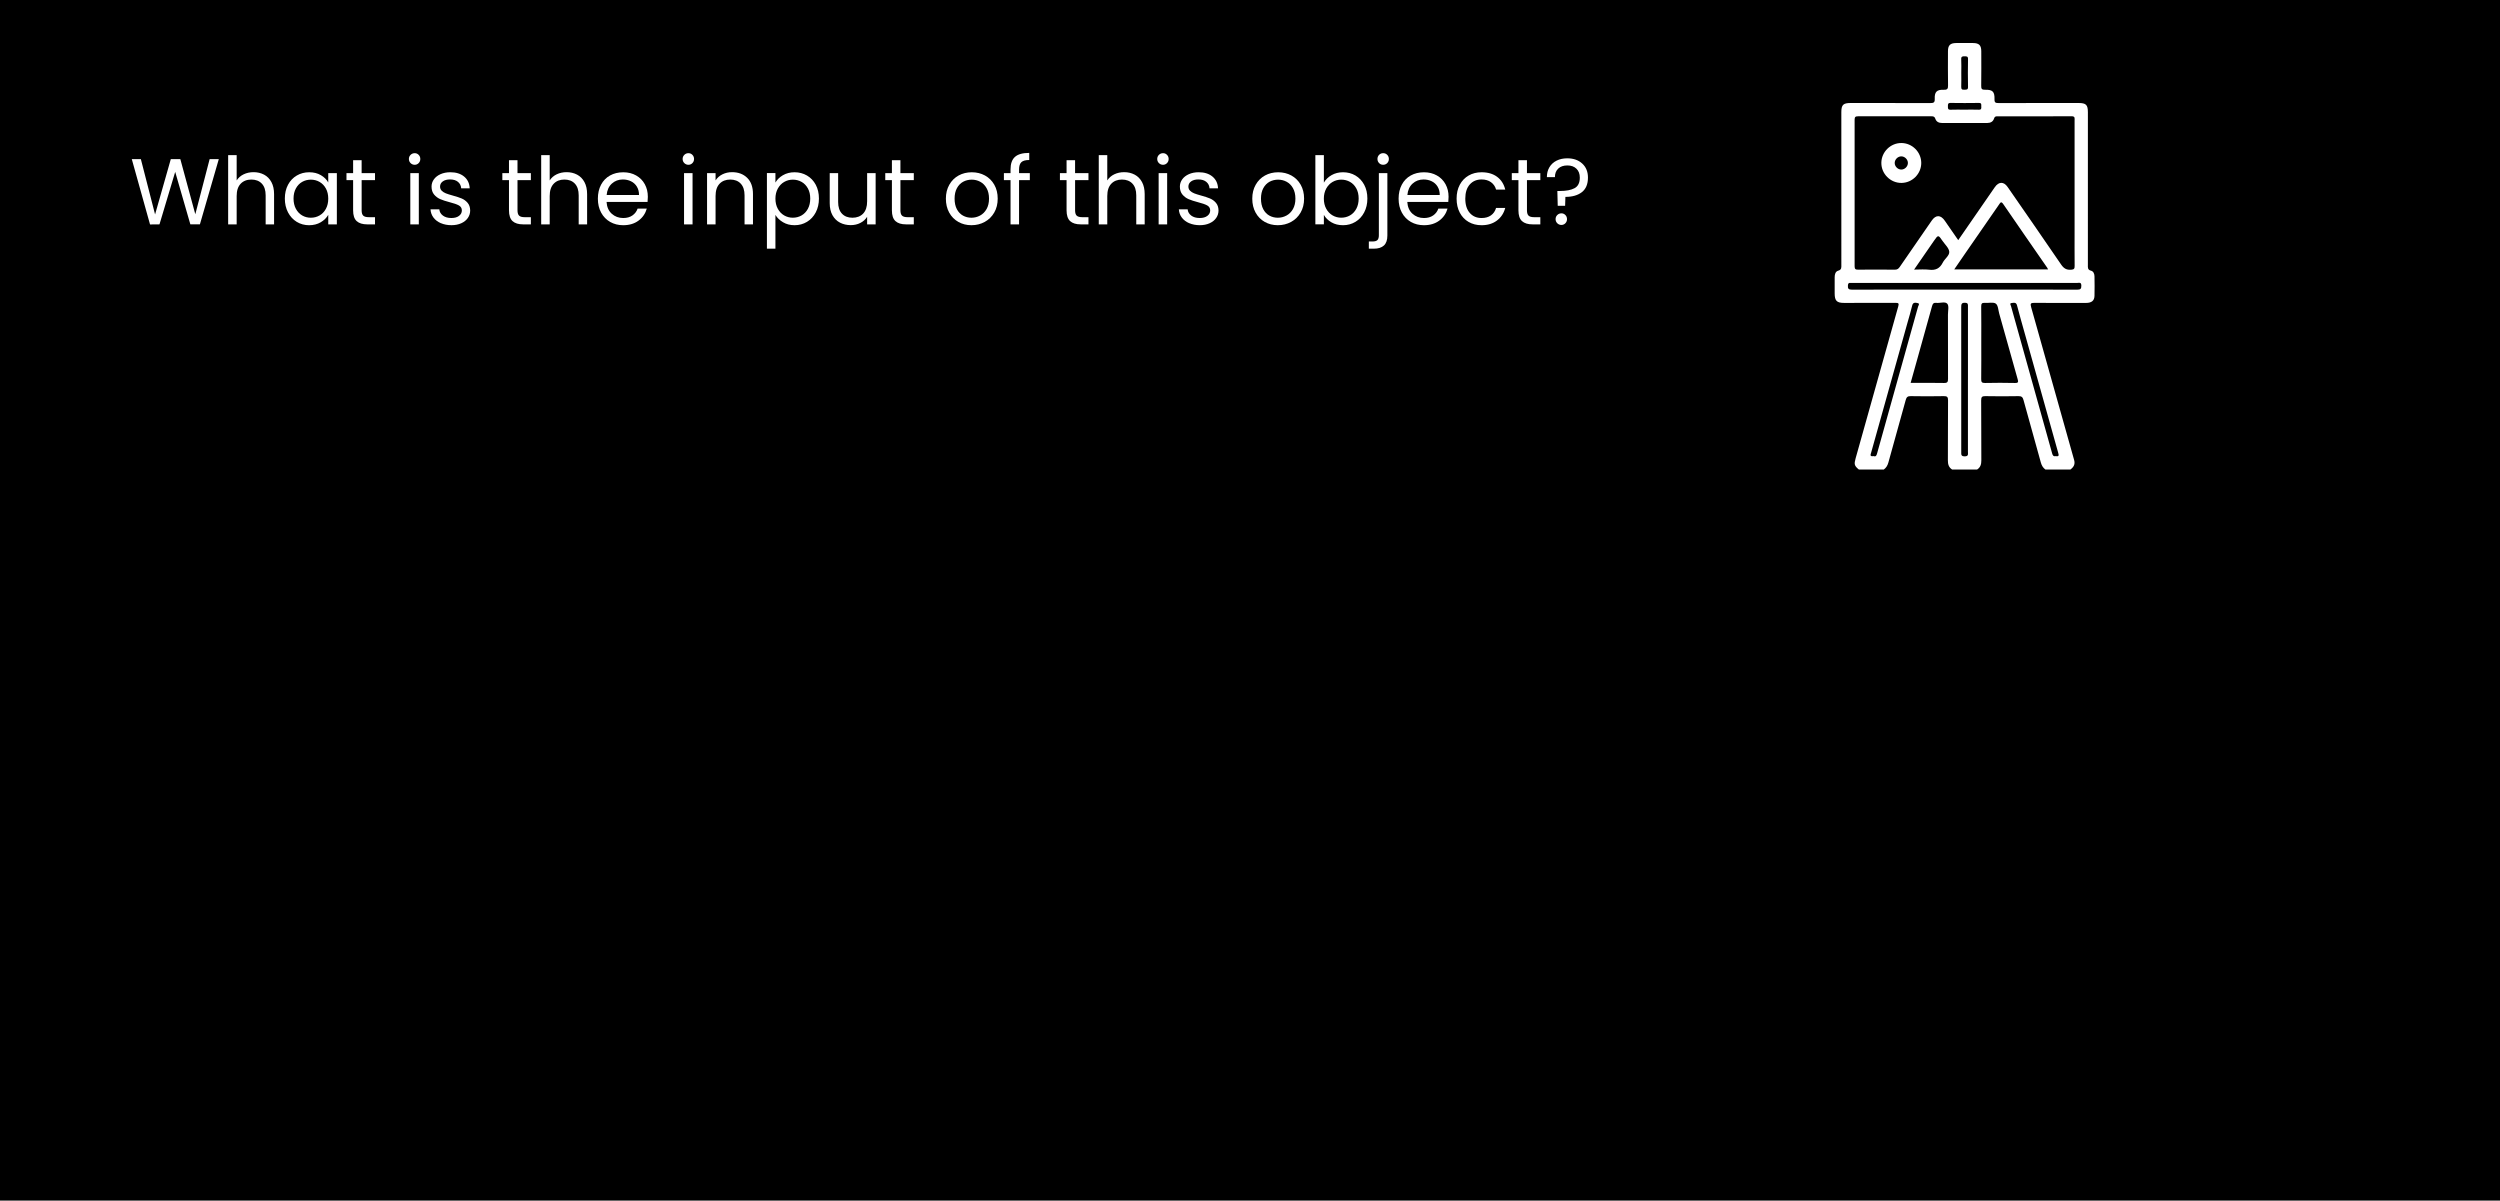 <?xml version="1.0" encoding="UTF-8"?>
<svg id="Layer_2" data-name="Layer 2" xmlns="http://www.w3.org/2000/svg" viewBox="0 0 1924 924">
  <defs>
    <style>
      .cls-1 {
        fill: #fff;
      }
    </style>
  </defs>
  <g id="Export_Q" data-name="Export Q">
    <rect width="1924" height="924"/>
    <g>
      <path class="cls-1" d="m168.38,122.49l-14.54,50.18h-7.34l-11.66-40.39-12.1,40.39-7.27.07-14.04-50.26h6.98l10.94,42.55,12.1-42.55h7.34l11.52,42.41,11.02-42.41h7.06Z"/>
      <path class="cls-1" d="m203.23,134.41c2.4,1.27,4.28,3.18,5.65,5.72,1.37,2.54,2.05,5.64,2.05,9.29v23.26h-6.48v-22.32c0-3.94-.98-6.95-2.95-9.04-1.97-2.09-4.66-3.13-8.06-3.13s-6.2,1.08-8.24,3.24c-2.04,2.16-3.06,5.3-3.06,9.43v21.82h-6.55v-53.28h6.55v19.44c1.3-2.02,3.08-3.58,5.36-4.68,2.28-1.1,4.83-1.66,7.67-1.66,2.98,0,5.66.64,8.06,1.91Z"/>
      <path class="cls-1" d="m221.66,142.18c1.63-3.05,3.88-5.41,6.73-7.09,2.86-1.68,6.04-2.52,9.54-2.52s6.46.74,9,2.23c2.54,1.49,4.44,3.36,5.69,5.62v-7.2h6.62v39.46h-6.62v-7.34c-1.3,2.3-3.23,4.21-5.8,5.72-2.57,1.51-5.56,2.27-8.96,2.27s-6.67-.86-9.5-2.59-5.06-4.15-6.7-7.27c-1.63-3.12-2.45-6.67-2.45-10.66s.82-7.57,2.45-10.62Zm29.16,2.92c-1.2-2.21-2.82-3.9-4.86-5.08-2.04-1.18-4.28-1.76-6.73-1.76s-4.68.58-6.7,1.73c-2.02,1.15-3.62,2.83-4.82,5.04-1.2,2.21-1.8,4.8-1.8,7.78s.6,5.65,1.8,7.88c1.2,2.23,2.81,3.94,4.82,5.11,2.02,1.18,4.25,1.76,6.7,1.76s4.69-.59,6.73-1.76c2.04-1.18,3.66-2.88,4.86-5.11,1.2-2.23,1.8-4.84,1.8-7.81s-.6-5.57-1.8-7.78Z"/>
      <path class="cls-1" d="m278.32,138.62v23.26c0,1.92.41,3.28,1.22,4.07.82.79,2.23,1.19,4.25,1.19h4.82v5.54h-5.9c-3.65,0-6.38-.84-8.21-2.52-1.83-1.68-2.74-4.44-2.74-8.28v-23.26h-5.11v-5.4h5.11v-9.94h6.55v9.94h10.3v5.4h-10.3Z"/>
      <path class="cls-1" d="m315.98,125.52c-.86-.86-1.3-1.92-1.3-3.17s.43-2.3,1.3-3.17c.86-.86,1.92-1.3,3.17-1.3s2.22.43,3.06,1.3c.84.86,1.26,1.92,1.26,3.17s-.42,2.3-1.26,3.17c-.84.86-1.86,1.3-3.06,1.3s-2.3-.43-3.17-1.3Zm6.34,7.7v39.46h-6.55v-39.46h6.55Z"/>
      <path class="cls-1" d="m339.31,171.78c-2.4-1.03-4.3-2.47-5.69-4.32-1.39-1.85-2.16-3.97-2.3-6.37h6.77c.19,1.97,1.12,3.58,2.77,4.82,1.66,1.25,3.83,1.87,6.52,1.87,2.5,0,4.46-.55,5.9-1.66,1.44-1.1,2.16-2.5,2.16-4.18s-.77-3.01-2.3-3.85c-1.54-.84-3.91-1.67-7.13-2.48-2.93-.77-5.32-1.55-7.16-2.34s-3.43-1.97-4.75-3.53c-1.32-1.56-1.98-3.61-1.98-6.16,0-2.02.6-3.86,1.8-5.54,1.2-1.68,2.9-3.01,5.11-4,2.21-.98,4.73-1.48,7.56-1.48,4.37,0,7.9,1.1,10.58,3.31,2.69,2.21,4.13,5.23,4.32,9.07h-6.55c-.14-2.06-.97-3.72-2.48-4.97-1.51-1.25-3.54-1.87-6.08-1.87-2.35,0-4.22.5-5.62,1.51-1.39,1.01-2.09,2.33-2.09,3.96,0,1.3.42,2.36,1.26,3.2.84.84,1.9,1.51,3.17,2.02,1.27.5,3.04,1.07,5.29,1.69,2.83.77,5.13,1.52,6.91,2.27,1.77.75,3.3,1.86,4.57,3.35,1.27,1.49,1.93,3.43,1.98,5.83,0,2.16-.6,4.1-1.8,5.83-1.2,1.73-2.89,3.08-5.08,4.07-2.19.98-4.69,1.48-7.52,1.48-3.02,0-5.74-.52-8.14-1.55Z"/>
      <path class="cls-1" d="m398.27,138.62v23.26c0,1.92.41,3.28,1.22,4.07.82.79,2.23,1.19,4.25,1.19h4.82v5.54h-5.9c-3.65,0-6.38-.84-8.21-2.52-1.82-1.68-2.74-4.44-2.74-8.28v-23.26h-5.11v-5.4h5.11v-9.94h6.55v9.94h10.3v5.4h-10.3Z"/>
      <path class="cls-1" d="m444.14,134.41c2.4,1.27,4.29,3.18,5.65,5.72,1.37,2.54,2.05,5.64,2.05,9.29v23.26h-6.48v-22.32c0-3.94-.98-6.95-2.95-9.04-1.97-2.09-4.66-3.13-8.06-3.13s-6.21,1.08-8.24,3.24c-2.04,2.16-3.06,5.3-3.06,9.43v21.82h-6.55v-53.28h6.55v19.44c1.3-2.02,3.08-3.58,5.36-4.68,2.28-1.1,4.83-1.66,7.67-1.66,2.98,0,5.66.64,8.06,1.91Z"/>
      <path class="cls-1" d="m498.35,155.4h-31.54c.24,3.89,1.57,6.92,4,9.11,2.42,2.18,5.36,3.28,8.82,3.28,2.83,0,5.2-.66,7.09-1.98,1.9-1.32,3.23-3.08,4-5.29h7.06c-1.06,3.79-3.17,6.88-6.34,9.25s-7.1,3.56-11.81,3.56c-3.74,0-7.09-.84-10.04-2.52-2.95-1.68-5.27-4.07-6.95-7.16-1.68-3.1-2.52-6.68-2.52-10.76s.82-7.66,2.45-10.73c1.63-3.07,3.92-5.44,6.88-7.09,2.95-1.66,6.35-2.48,10.19-2.48s7.06.82,9.94,2.45c2.88,1.63,5.1,3.88,6.66,6.73,1.56,2.86,2.34,6.08,2.34,9.68,0,1.25-.07,2.57-.22,3.96Zm-8.21-11.77c-1.1-1.8-2.6-3.17-4.5-4.1-1.9-.94-4-1.4-6.3-1.4-3.31,0-6.13,1.06-8.46,3.17-2.33,2.11-3.66,5.04-4,8.78h24.91c0-2.5-.55-4.64-1.66-6.44Z"/>
      <path class="cls-1" d="m526.65,125.52c-.86-.86-1.3-1.92-1.3-3.17s.43-2.3,1.3-3.17c.86-.86,1.92-1.3,3.17-1.3s2.22.43,3.06,1.3c.84.86,1.26,1.92,1.26,3.17s-.42,2.3-1.26,3.17c-.84.86-1.86,1.3-3.06,1.3s-2.3-.43-3.17-1.3Zm6.34,7.7v39.46h-6.55v-39.46h6.55Z"/>
      <path class="cls-1" d="m575.03,136.86c2.98,2.9,4.46,7.09,4.46,12.56v23.26h-6.48v-22.32c0-3.94-.98-6.95-2.95-9.04-1.97-2.09-4.66-3.13-8.06-3.13s-6.21,1.08-8.24,3.24c-2.04,2.16-3.06,5.3-3.06,9.43v21.82h-6.55v-39.46h6.55v5.62c1.3-2.02,3.06-3.58,5.29-4.68,2.23-1.1,4.69-1.66,7.38-1.66,4.8,0,8.69,1.45,11.66,4.36Z"/>
      <path class="cls-1" d="m602.57,134.84c2.57-1.51,5.55-2.27,8.96-2.27s6.68.84,9.54,2.52c2.85,1.68,5.1,4.04,6.73,7.09,1.63,3.05,2.45,6.59,2.45,10.62s-.82,7.54-2.45,10.66c-1.63,3.12-3.88,5.54-6.73,7.27-2.86,1.73-6.04,2.59-9.54,2.59s-6.32-.76-8.89-2.27c-2.57-1.51-4.52-3.4-5.87-5.65v25.99h-6.55v-58.18h6.55v7.27c1.3-2.26,3.23-4.14,5.8-5.65Zm19.19,10.19c-1.2-2.21-2.82-3.89-4.86-5.04s-4.28-1.73-6.73-1.73-4.62.59-6.66,1.76c-2.04,1.18-3.67,2.88-4.9,5.11-1.22,2.23-1.84,4.81-1.84,7.74s.61,5.58,1.84,7.81c1.22,2.23,2.86,3.94,4.9,5.11,2.04,1.18,4.26,1.76,6.66,1.76s4.69-.59,6.73-1.76c2.04-1.18,3.66-2.88,4.86-5.11,1.2-2.23,1.8-4.86,1.8-7.88s-.6-5.57-1.8-7.78Z"/>
      <path class="cls-1" d="m673.89,133.22v39.46h-6.55v-5.83c-1.25,2.02-2.99,3.59-5.22,4.72-2.23,1.13-4.69,1.69-7.38,1.69-3.07,0-5.83-.64-8.28-1.91-2.45-1.27-4.38-3.18-5.79-5.72-1.42-2.54-2.12-5.64-2.12-9.29v-23.11h6.48v22.25c0,3.89.98,6.88,2.95,8.96,1.97,2.09,4.66,3.13,8.06,3.13s6.26-1.08,8.28-3.24c2.02-2.16,3.02-5.3,3.02-9.43v-21.67h6.55Z"/>
      <path class="cls-1" d="m692.97,138.62v23.26c0,1.92.41,3.28,1.22,4.07.82.79,2.23,1.19,4.25,1.19h4.82v5.54h-5.9c-3.65,0-6.38-.84-8.21-2.52-1.83-1.68-2.74-4.44-2.74-8.28v-23.26h-5.11v-5.4h5.11v-9.94h6.55v9.94h10.3v5.4h-10.3Z"/>
      <path class="cls-1" d="m737.57,170.8c-3-1.68-5.35-4.07-7.06-7.16-1.71-3.1-2.56-6.68-2.56-10.76s.88-7.6,2.63-10.69c1.75-3.1,4.14-5.47,7.16-7.13,3.02-1.66,6.41-2.48,10.15-2.48s7.13.83,10.15,2.48c3.02,1.66,5.41,4.02,7.16,7.09,1.75,3.07,2.63,6.65,2.63,10.73s-.9,7.67-2.7,10.76c-1.8,3.1-4.24,5.48-7.31,7.16-3.07,1.68-6.48,2.52-10.22,2.52s-7.04-.84-10.04-2.52Zm16.67-4.9c2.06-1.1,3.73-2.76,5-4.97,1.27-2.21,1.91-4.9,1.91-8.06s-.62-5.86-1.87-8.06c-1.25-2.21-2.88-3.85-4.9-4.93-2.02-1.08-4.2-1.62-6.55-1.62s-4.6.54-6.59,1.62c-1.99,1.08-3.59,2.72-4.79,4.93-1.2,2.21-1.8,4.9-1.8,8.06s.59,5.93,1.76,8.14c1.18,2.21,2.75,3.85,4.72,4.93s4.13,1.62,6.48,1.62,4.56-.55,6.62-1.66Z"/>
      <path class="cls-1" d="m792.54,138.62h-8.28v34.06h-6.55v-34.06h-5.11v-5.4h5.11v-2.81c0-4.42,1.14-7.64,3.42-9.68,2.28-2.04,5.94-3.06,10.98-3.06v5.47c-2.88,0-4.91.56-6.08,1.69-1.18,1.13-1.76,2.99-1.76,5.58v2.81h8.28v5.4Z"/>
      <path class="cls-1" d="m827.39,138.62v23.26c0,1.92.41,3.28,1.22,4.07.82.79,2.23,1.19,4.25,1.19h4.82v5.54h-5.9c-3.65,0-6.38-.84-8.21-2.52-1.82-1.68-2.74-4.44-2.74-8.28v-23.26h-5.11v-5.4h5.11v-9.94h6.55v9.94h10.3v5.4h-10.3Z"/>
      <path class="cls-1" d="m873.25,134.41c2.4,1.27,4.29,3.18,5.65,5.72,1.37,2.54,2.05,5.64,2.05,9.29v23.26h-6.48v-22.32c0-3.94-.98-6.95-2.95-9.04-1.97-2.09-4.66-3.13-8.06-3.13s-6.21,1.08-8.24,3.24c-2.04,2.16-3.06,5.3-3.06,9.43v21.82h-6.55v-53.28h6.55v19.44c1.3-2.02,3.08-3.58,5.36-4.68,2.28-1.1,4.83-1.66,7.67-1.66,2.98,0,5.66.64,8.06,1.91Z"/>
      <path class="cls-1" d="m891.9,125.52c-.86-.86-1.3-1.92-1.3-3.17s.43-2.3,1.3-3.17c.86-.86,1.92-1.3,3.17-1.3s2.22.43,3.06,1.3c.84.86,1.26,1.92,1.26,3.17s-.42,2.3-1.26,3.17c-.84.86-1.86,1.3-3.06,1.3s-2.3-.43-3.17-1.3Zm6.34,7.7v39.46h-6.55v-39.46h6.55Z"/>
      <path class="cls-1" d="m915.23,171.78c-2.4-1.03-4.3-2.47-5.69-4.32-1.39-1.85-2.16-3.97-2.3-6.37h6.77c.19,1.97,1.12,3.58,2.77,4.82,1.66,1.25,3.83,1.87,6.52,1.87,2.5,0,4.46-.55,5.9-1.66,1.44-1.1,2.16-2.5,2.16-4.18s-.77-3.01-2.3-3.85c-1.54-.84-3.91-1.67-7.13-2.48-2.93-.77-5.32-1.55-7.16-2.34-1.85-.79-3.43-1.97-4.75-3.53-1.32-1.56-1.98-3.61-1.98-6.16,0-2.02.6-3.86,1.8-5.54,1.2-1.68,2.9-3.01,5.11-4,2.21-.98,4.73-1.48,7.56-1.48,4.37,0,7.89,1.1,10.58,3.31,2.69,2.21,4.13,5.23,4.32,9.07h-6.55c-.14-2.06-.97-3.72-2.48-4.97-1.51-1.25-3.54-1.87-6.08-1.87-2.35,0-4.22.5-5.62,1.51-1.39,1.01-2.09,2.33-2.09,3.96,0,1.3.42,2.36,1.26,3.2.84.84,1.9,1.51,3.17,2.02,1.27.5,3.04,1.07,5.29,1.69,2.83.77,5.14,1.52,6.91,2.27,1.77.75,3.3,1.86,4.57,3.35,1.27,1.49,1.93,3.43,1.98,5.83,0,2.16-.6,4.1-1.8,5.83-1.2,1.73-2.89,3.08-5.08,4.07-2.18.98-4.69,1.48-7.52,1.48-3.02,0-5.74-.52-8.14-1.55Z"/>
      <path class="cls-1" d="m973.37,170.8c-3-1.68-5.35-4.07-7.06-7.16-1.7-3.1-2.56-6.68-2.56-10.76s.88-7.6,2.63-10.69c1.75-3.1,4.14-5.47,7.16-7.13,3.02-1.66,6.41-2.48,10.15-2.48s7.13.83,10.15,2.48c3.02,1.66,5.41,4.02,7.16,7.09,1.75,3.07,2.63,6.65,2.63,10.73s-.9,7.67-2.7,10.76c-1.8,3.1-4.24,5.48-7.31,7.16-3.07,1.68-6.48,2.52-10.22,2.52s-7.04-.84-10.04-2.52Zm16.67-4.9c2.06-1.1,3.73-2.76,5-4.97,1.27-2.21,1.91-4.9,1.91-8.06s-.62-5.86-1.87-8.06c-1.25-2.21-2.88-3.85-4.9-4.93-2.02-1.08-4.2-1.62-6.55-1.62s-4.6.54-6.59,1.62c-1.99,1.08-3.59,2.72-4.79,4.93-1.2,2.21-1.8,4.9-1.8,8.06s.59,5.93,1.76,8.14c1.18,2.21,2.75,3.85,4.72,4.93,1.97,1.08,4.13,1.62,6.48,1.62s4.56-.55,6.62-1.66Z"/>
      <path class="cls-1" d="m1024.74,134.8c2.59-1.49,5.54-2.23,8.86-2.23,3.55,0,6.74.84,9.58,2.52,2.83,1.68,5.06,4.04,6.7,7.09,1.63,3.05,2.45,6.59,2.45,10.62s-.82,7.54-2.45,10.66c-1.63,3.12-3.88,5.54-6.73,7.27-2.86,1.73-6.04,2.59-9.54,2.59s-6.4-.74-8.96-2.23c-2.57-1.49-4.5-3.38-5.8-5.69v7.27h-6.55v-53.28h6.55v21.17c1.34-2.35,3.31-4.27,5.9-5.76Zm19.08,10.22c-1.2-2.21-2.82-3.89-4.86-5.04-2.04-1.15-4.28-1.73-6.73-1.73s-4.62.59-6.66,1.76c-2.04,1.18-3.67,2.88-4.9,5.11-1.22,2.23-1.84,4.81-1.84,7.74s.61,5.58,1.84,7.81c1.22,2.23,2.86,3.94,4.9,5.11,2.04,1.18,4.26,1.76,6.66,1.76s4.69-.59,6.73-1.76c2.04-1.18,3.66-2.88,4.86-5.11,1.2-2.23,1.8-4.86,1.8-7.88s-.6-5.57-1.8-7.78Z"/>
      <path class="cls-1" d="m1067.72,181.24c0,3.5-.89,6.07-2.66,7.7-1.78,1.63-4.37,2.45-7.78,2.45h-3.82v-5.54h2.74c1.82,0,3.11-.36,3.85-1.08.74-.72,1.12-1.94,1.12-3.67v-47.88h6.55v48.02Zm-6.37-55.73c-.84-.86-1.26-1.92-1.26-3.17s.42-2.3,1.26-3.17c.84-.86,1.88-1.3,3.13-1.3s2.29.43,3.13,1.3c.84.86,1.26,1.92,1.26,3.17s-.42,2.3-1.26,3.17c-.84.86-1.88,1.3-3.13,1.3s-2.29-.43-3.13-1.3Z"/>
      <path class="cls-1" d="m1114.59,155.4h-31.54c.24,3.89,1.57,6.92,4,9.11,2.42,2.18,5.36,3.28,8.82,3.28,2.83,0,5.2-.66,7.09-1.98,1.9-1.32,3.23-3.08,4-5.29h7.06c-1.06,3.79-3.17,6.88-6.34,9.25s-7.11,3.56-11.81,3.56c-3.74,0-7.09-.84-10.04-2.52-2.95-1.68-5.27-4.07-6.95-7.16-1.68-3.1-2.52-6.68-2.52-10.76s.82-7.66,2.45-10.73c1.63-3.07,3.92-5.44,6.88-7.09,2.95-1.66,6.35-2.48,10.19-2.48s7.06.82,9.94,2.45c2.88,1.63,5.1,3.88,6.66,6.73,1.56,2.86,2.34,6.08,2.34,9.68,0,1.25-.07,2.57-.22,3.96Zm-8.21-11.77c-1.1-1.8-2.6-3.17-4.5-4.1-1.9-.94-4-1.4-6.3-1.4-3.31,0-6.13,1.06-8.46,3.17-2.33,2.11-3.66,5.04-4,8.78h24.91c0-2.5-.55-4.64-1.66-6.44Z"/>
      <path class="cls-1" d="m1123.45,142.18c1.63-3.05,3.9-5.41,6.8-7.09,2.9-1.68,6.23-2.52,9.97-2.52,4.85,0,8.84,1.18,11.99,3.53,3.14,2.35,5.22,5.62,6.23,9.79h-7.06c-.67-2.4-1.98-4.29-3.92-5.69-1.94-1.39-4.36-2.09-7.24-2.09-3.74,0-6.77,1.28-9.07,3.85-2.3,2.57-3.46,6.2-3.46,10.91s1.15,8.42,3.46,11.02c2.3,2.59,5.33,3.89,9.07,3.89,2.88,0,5.28-.67,7.2-2.02,1.92-1.34,3.24-3.26,3.96-5.76h7.06c-1.06,4.03-3.17,7.26-6.34,9.68-3.17,2.42-7.13,3.64-11.88,3.64-3.74,0-7.07-.84-9.97-2.52-2.91-1.68-5.17-4.06-6.8-7.13-1.63-3.07-2.45-6.67-2.45-10.8s.82-7.64,2.45-10.69Z"/>
      <path class="cls-1" d="m1175.15,138.62v23.26c0,1.92.41,3.28,1.22,4.07.82.79,2.23,1.19,4.25,1.19h4.82v5.54h-5.9c-3.65,0-6.38-.84-8.21-2.52-1.82-1.68-2.74-4.44-2.74-8.28v-23.26h-5.11v-5.4h5.11v-9.94h6.55v9.94h10.3v5.4h-10.3Z"/>
      <path class="cls-1" d="m1217.7,125.88c2.93,2.69,4.39,6.29,4.39,10.8,0,5.04-1.56,8.77-4.68,11.2-3.12,2.42-7.34,3.64-12.67,3.64l-.22,6.84h-5.69l-.29-11.38h2.09c4.75,0,8.47-.72,11.16-2.16,2.69-1.44,4.03-4.15,4.03-8.14,0-2.88-.86-5.16-2.59-6.84-1.73-1.68-4.06-2.52-6.98-2.52s-5.32.8-7.02,2.41c-1.71,1.61-2.56,3.81-2.56,6.59h-6.19c0-2.88.65-5.41,1.94-7.6,1.3-2.18,3.13-3.88,5.51-5.08,2.38-1.2,5.12-1.8,8.24-1.8,4.75,0,8.59,1.34,11.52,4.03Zm-19.22,45.94c-.86-.86-1.3-1.92-1.3-3.17s.43-2.3,1.3-3.17c.86-.86,1.92-1.3,3.17-1.3s2.22.43,3.06,1.3c.84.86,1.26,1.92,1.26,3.17s-.42,2.3-1.26,3.17c-.84.86-1.86,1.3-3.06,1.3s-2.3-.43-3.17-1.3Z"/>
    </g>
    <g>
      <path class="cls-1" d="m1430.55,361.33c-3.48-2.88-3.74-4.05-2.48-8.56,10.95-39.01,21.85-78.03,32.84-117.02.63-2.25.17-2.69-2.04-2.67-13.24.08-26.49.05-39.73.04-5.56,0-7.17-1.65-7.18-7.31,0-4.17,0-8.33,0-12.5,0-2.17.61-4.41,2.73-4.99,2.68-.74,2.41-2.42,2.41-4.35-.02-39.2-.01-78.4-.01-117.6,0-5.69,1.43-7.1,7.22-7.1,20.4,0,40.8-.04,61.2.05,2.47.01,3.58-.3,3.46-3.19-.22-5.44,1.58-7.24,6.98-7.04,2.78.1,3.31-.82,3.26-3.4-.16-8.76-.07-17.52-.06-26.27,0-4.6,1.73-6.29,6.41-6.3,4.27-.01,8.54-.01,12.82,0,4.67.01,6.4,1.7,6.41,6.3.02,8.87.08,17.73-.05,26.59-.03,2.29.41,3.14,2.93,3.07,5.87-.15,7.47,1.45,7.3,7.36-.07,2.62.94,2.87,3.13,2.87,20.51-.07,41.01-.04,61.52-.04,5.79,0,7.22,1.41,7.22,7.1,0,39.2,0,78.4-.01,117.6,0,1.93-.3,3.68,2.41,4.35,1.86.46,2.66,2.43,2.68,4.36.07,5.02.14,10.04,0,15.06-.1,3.68-2.26,5.38-6.49,5.39-13.24.02-26.49.09-39.73-.06-2.87-.03-3.31.56-2.53,3.32,11.08,39.19,22.03,78.42,33.08,117.62.95,3.36-.38,5.49-2.87,7.34h-19.23c-1.86-1.36-2.89-3.11-3.52-5.41-4.37-16.04-8.95-32.03-13.34-48.07-.61-2.24-1.49-3.04-3.88-3-8.43.16-16.87.17-25.31,0-2.59-.05-3.42.51-3.39,3.27.15,15.38,0,30.76.13,46.13.02,3.03-.66,5.41-3.26,7.08h-19.23c-2.6-1.67-3.28-4.05-3.26-7.08.12-15.38-.02-30.76.13-46.13.03-2.76-.81-3.32-3.39-3.27-8.43.17-16.87.16-25.31,0-2.39-.05-3.27.76-3.88,3-4.38,16.04-8.96,32.03-13.34,48.07-.63,2.3-1.66,4.05-3.52,5.41h-19.23Zm76.5-176.53c9.55-13.82,18.85-27.25,28.12-40.7,3.06-4.44,6.91-4.52,9.92-.16,13.72,19.85,27.53,39.64,41.11,59.59,2.04,3,4.09,4.32,7.73,4.06,2.36-.17,2.73-.91,2.71-3-.1-8.97-.04-17.95-.04-26.92,0-28.31,0-56.63,0-84.94,0-1.61.57-3.29-2.35-3.27-19.02.13-38.04.08-57.05.05-1.3,0-2.11.17-2.56,1.65-.74,2.44-2.72,3.48-5.19,3.48-11.65.02-23.29.02-34.94,0-2.33,0-4.31-.91-5.05-3.2-.55-1.69-1.45-1.95-3.02-1.95-18.8.05-37.61.06-56.41,0-2.02,0-2.72.45-2.72,2.62.07,37.61.07,75.22,0,112.82,0,2.2.75,2.62,2.74,2.6,9.4-.09,18.8-.1,28.21.01,1.9.02,2.85-.75,3.83-2.18,8.15-11.89,16.37-23.73,24.56-35.59,3.16-4.58,6.91-4.53,10.09.13,3.31,4.84,6.67,9.64,10.32,14.92Zm69.16,22.55c-.36-.72-.48-1.02-.65-1.27-11.3-16.33-22.64-32.62-33.85-49.01-1.63-2.39-2.22-1.14-3.23.31-8.55,12.39-17.13,24.75-25.69,37.13-2.88,4.16-5.73,8.34-8.82,12.84h72.24Zm-105.78,87.32c8.84,0,17.27-.12,25.7.07,2.68.06,3.09-.89,3.07-3.25-.09-16.45-.04-32.9-.06-49.35,0-2.87.96-6.67-.49-8.36-1.69-1.97-5.62-.33-8.55-.69-2.05-.25-2.7.7-3.2,2.53-3.57,13.06-7.25,26.09-10.9,39.13-1.83,6.54-3.66,13.07-5.57,19.92Zm54.36-30.89c0,9.29.07,18.59-.05,27.88-.03,2.29.41,3.14,2.93,3.08,7.69-.18,15.38-.18,23.07,0,2.65.06,2.64-.84,2.05-2.92-4.77-16.82-9.46-33.67-14.19-50.5-.75-2.66-.84-6.39-2.63-7.65-1.96-1.38-5.54-.34-8.39-.58-2.26-.2-2.87.57-2.84,2.82.13,9.29.05,18.58.05,27.88Zm-12.98-40.91c28.95,0,57.89-.04,86.84.06,2.56,0,3.19-.71,3.15-3.19-.04-2.88-1.96-1.98-3.31-1.98-57.68-.03-115.36-.03-173.04-.03-.43,0-.86.05-1.28,0-1.56-.2-1.89.53-2.01,2-.2,2.48.55,3.2,3.13,3.2,28.84-.1,57.68-.06,86.52-.06Zm2.73,69.39c0-7.9,0-15.81,0-23.71,0-10.89,0-21.79,0-32.68,0-1.53.22-2.75-2.17-2.85-2.8-.12-3.01,1.09-3.01,3.34.05,37.17.04,74.33.02,111.5,0,1.9-.22,3.35,2.66,3.35,3.1,0,2.48-1.8,2.48-3.51,0-18.48,0-36.95,0-55.43Zm-72.61,58.75c1.89.73,2.3-.7,2.74-2.27,10.49-37.58,21.01-75.16,31.48-112.74.25-.89,1.58-2.37-.32-2.75-1.58-.32-3.58-.84-4.21,1.91-1.01,4.36-2.34,8.64-3.55,12.95-9.33,33.37-18.67,66.74-28.01,100.11-.44,1.59-1.37,3.31,1.87,2.8Zm140.21.02c2.73.52,2.33-.86,1.81-2.71-8.54-30.38-17.04-60.78-25.54-91.17-2.07-7.39-4.19-14.77-6.13-22.2-.67-2.56-2.52-1.89-4.04-1.76-1.94.17-.8,1.54-.57,2.37,10.54,37.79,21.12,75.57,31.66,113.36.43,1.55,1.02,2.55,2.82,2.1Zm-109.07-143.55c4.39,0,8.07-.37,11.63.09,4.98.64,8.24-1.05,10.47-5.5,1.47-2.93,5.19-5.36,4.98-8.28-.21-2.87-3.24-5.55-5.1-8.27-3.38-4.94-3.4-4.93-6.74-.1-4.95,7.16-9.9,14.33-15.24,22.07Zm36.34-151.59c0,3.63.1,7.26-.04,10.88-.07,1.89.64,2.41,2.39,2.27,1.47-.12,2.89.31,2.83-2.16-.16-7.14-.13-14.29,0-21.44.04-2.12-1.04-2.07-2.56-2.11-1.72-.04-2.8.09-2.67,2.33.2,3.4.05,6.82.05,10.24Zm2.63,28.5c3.63,0,7.26-.1,10.88.04,2.02.08,1.96-1.08,1.87-2.43-.08-1.27.54-2.81-1.85-2.78-7.25.11-14.51.11-21.76,0-2.17-.04-2.07,1.13-2.06,2.6.01,1.44-.18,2.72,2.03,2.62,3.62-.16,7.25-.04,10.88-.04Z"/>
      <path class="cls-1" d="m1478.6,125.4c.02,8.36-6.89,15.32-15.25,15.38-8.47.06-15.55-7.02-15.46-15.49.08-8.36,7.06-15.26,15.41-15.22,8.36.03,15.29,6.97,15.3,15.33Zm-15.39,5.1c2.68.02,5.09-2.36,5.11-5.05.02-2.68-2.37-5.09-5.05-5.11-2.68-.02-5.09,2.37-5.11,5.05-.02,2.68,2.36,5.09,5.05,5.11Z"/>
    </g>
  </g>
</svg>